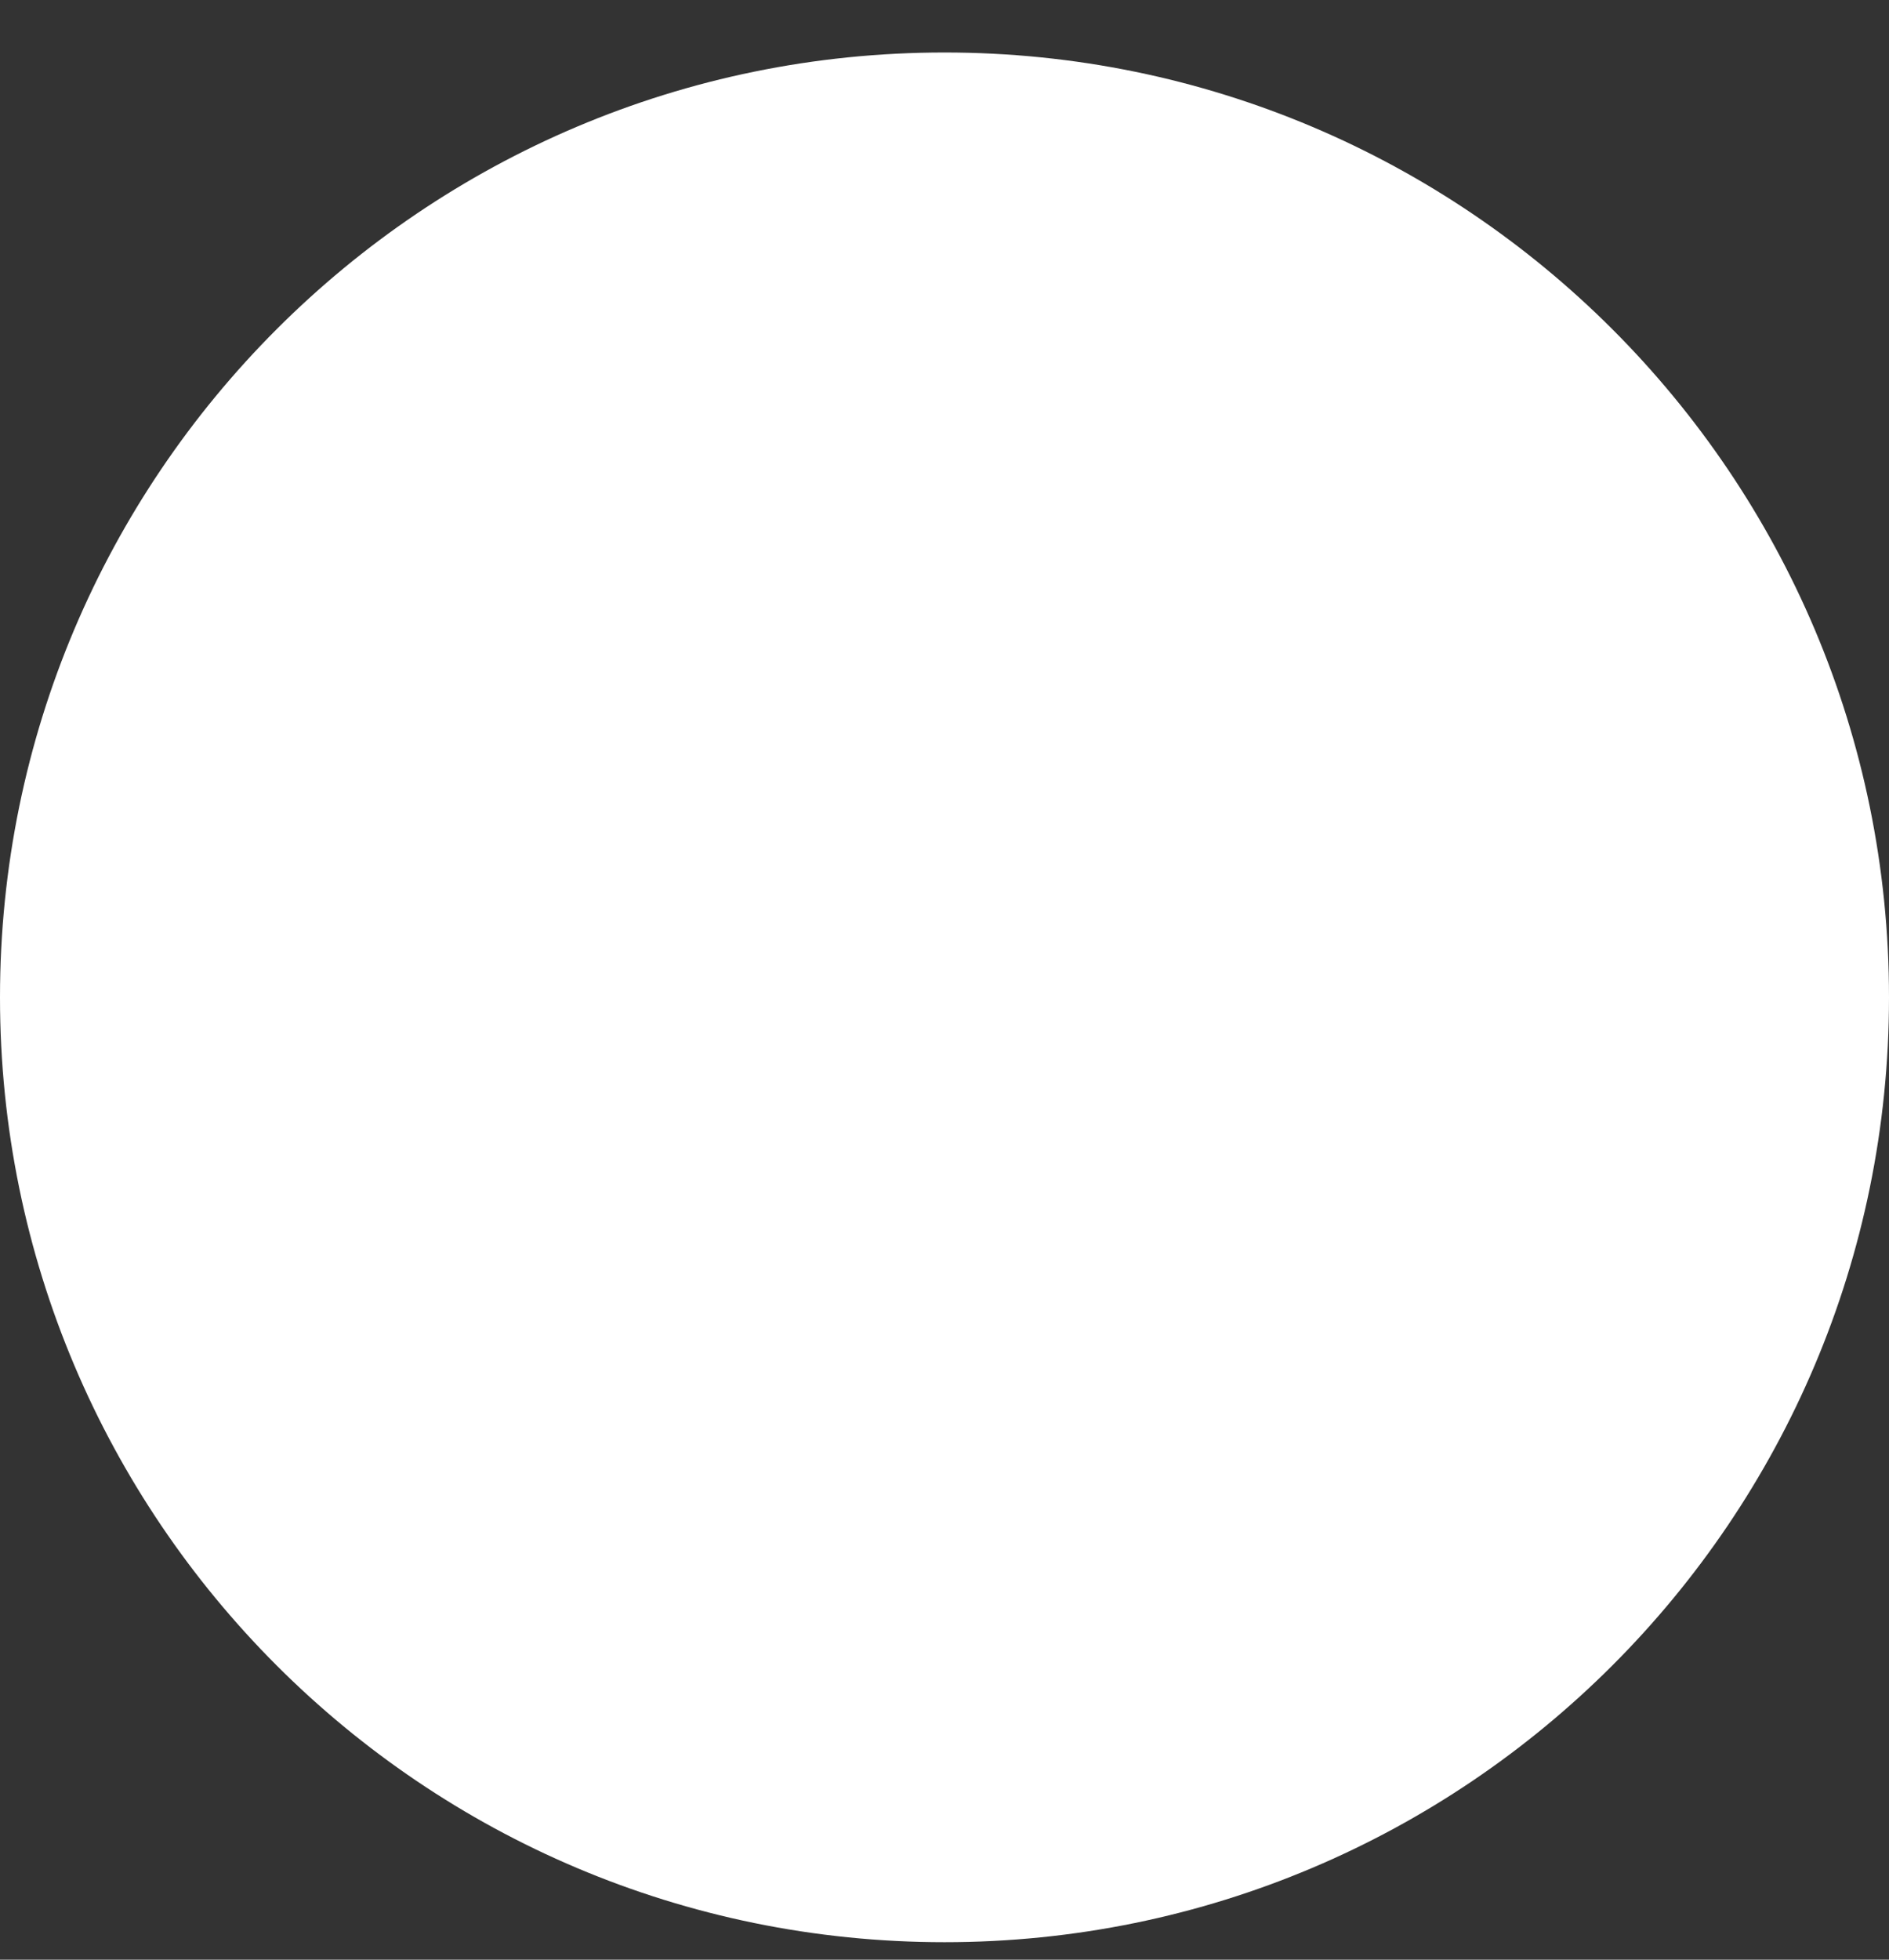 <svg width="27" height="28" viewBox="0 0 27 28" fill="none" xmlns="http://www.w3.org/2000/svg">
<rect x="0" y="0" width="27" height="28" fill="#333333" stroke="none"/>
<path fill-rule="evenodd" clip-rule="evenodd" d="M0 14.25C0 21.706 6.044 27.75 13.5 27.75C20.956 27.75 27 21.706 27 14.25C27 6.794 20.956 0.75 13.5 0.75C6.044 0.75 0 6.794 0 14.25Z" fill="white"/>
</svg>
